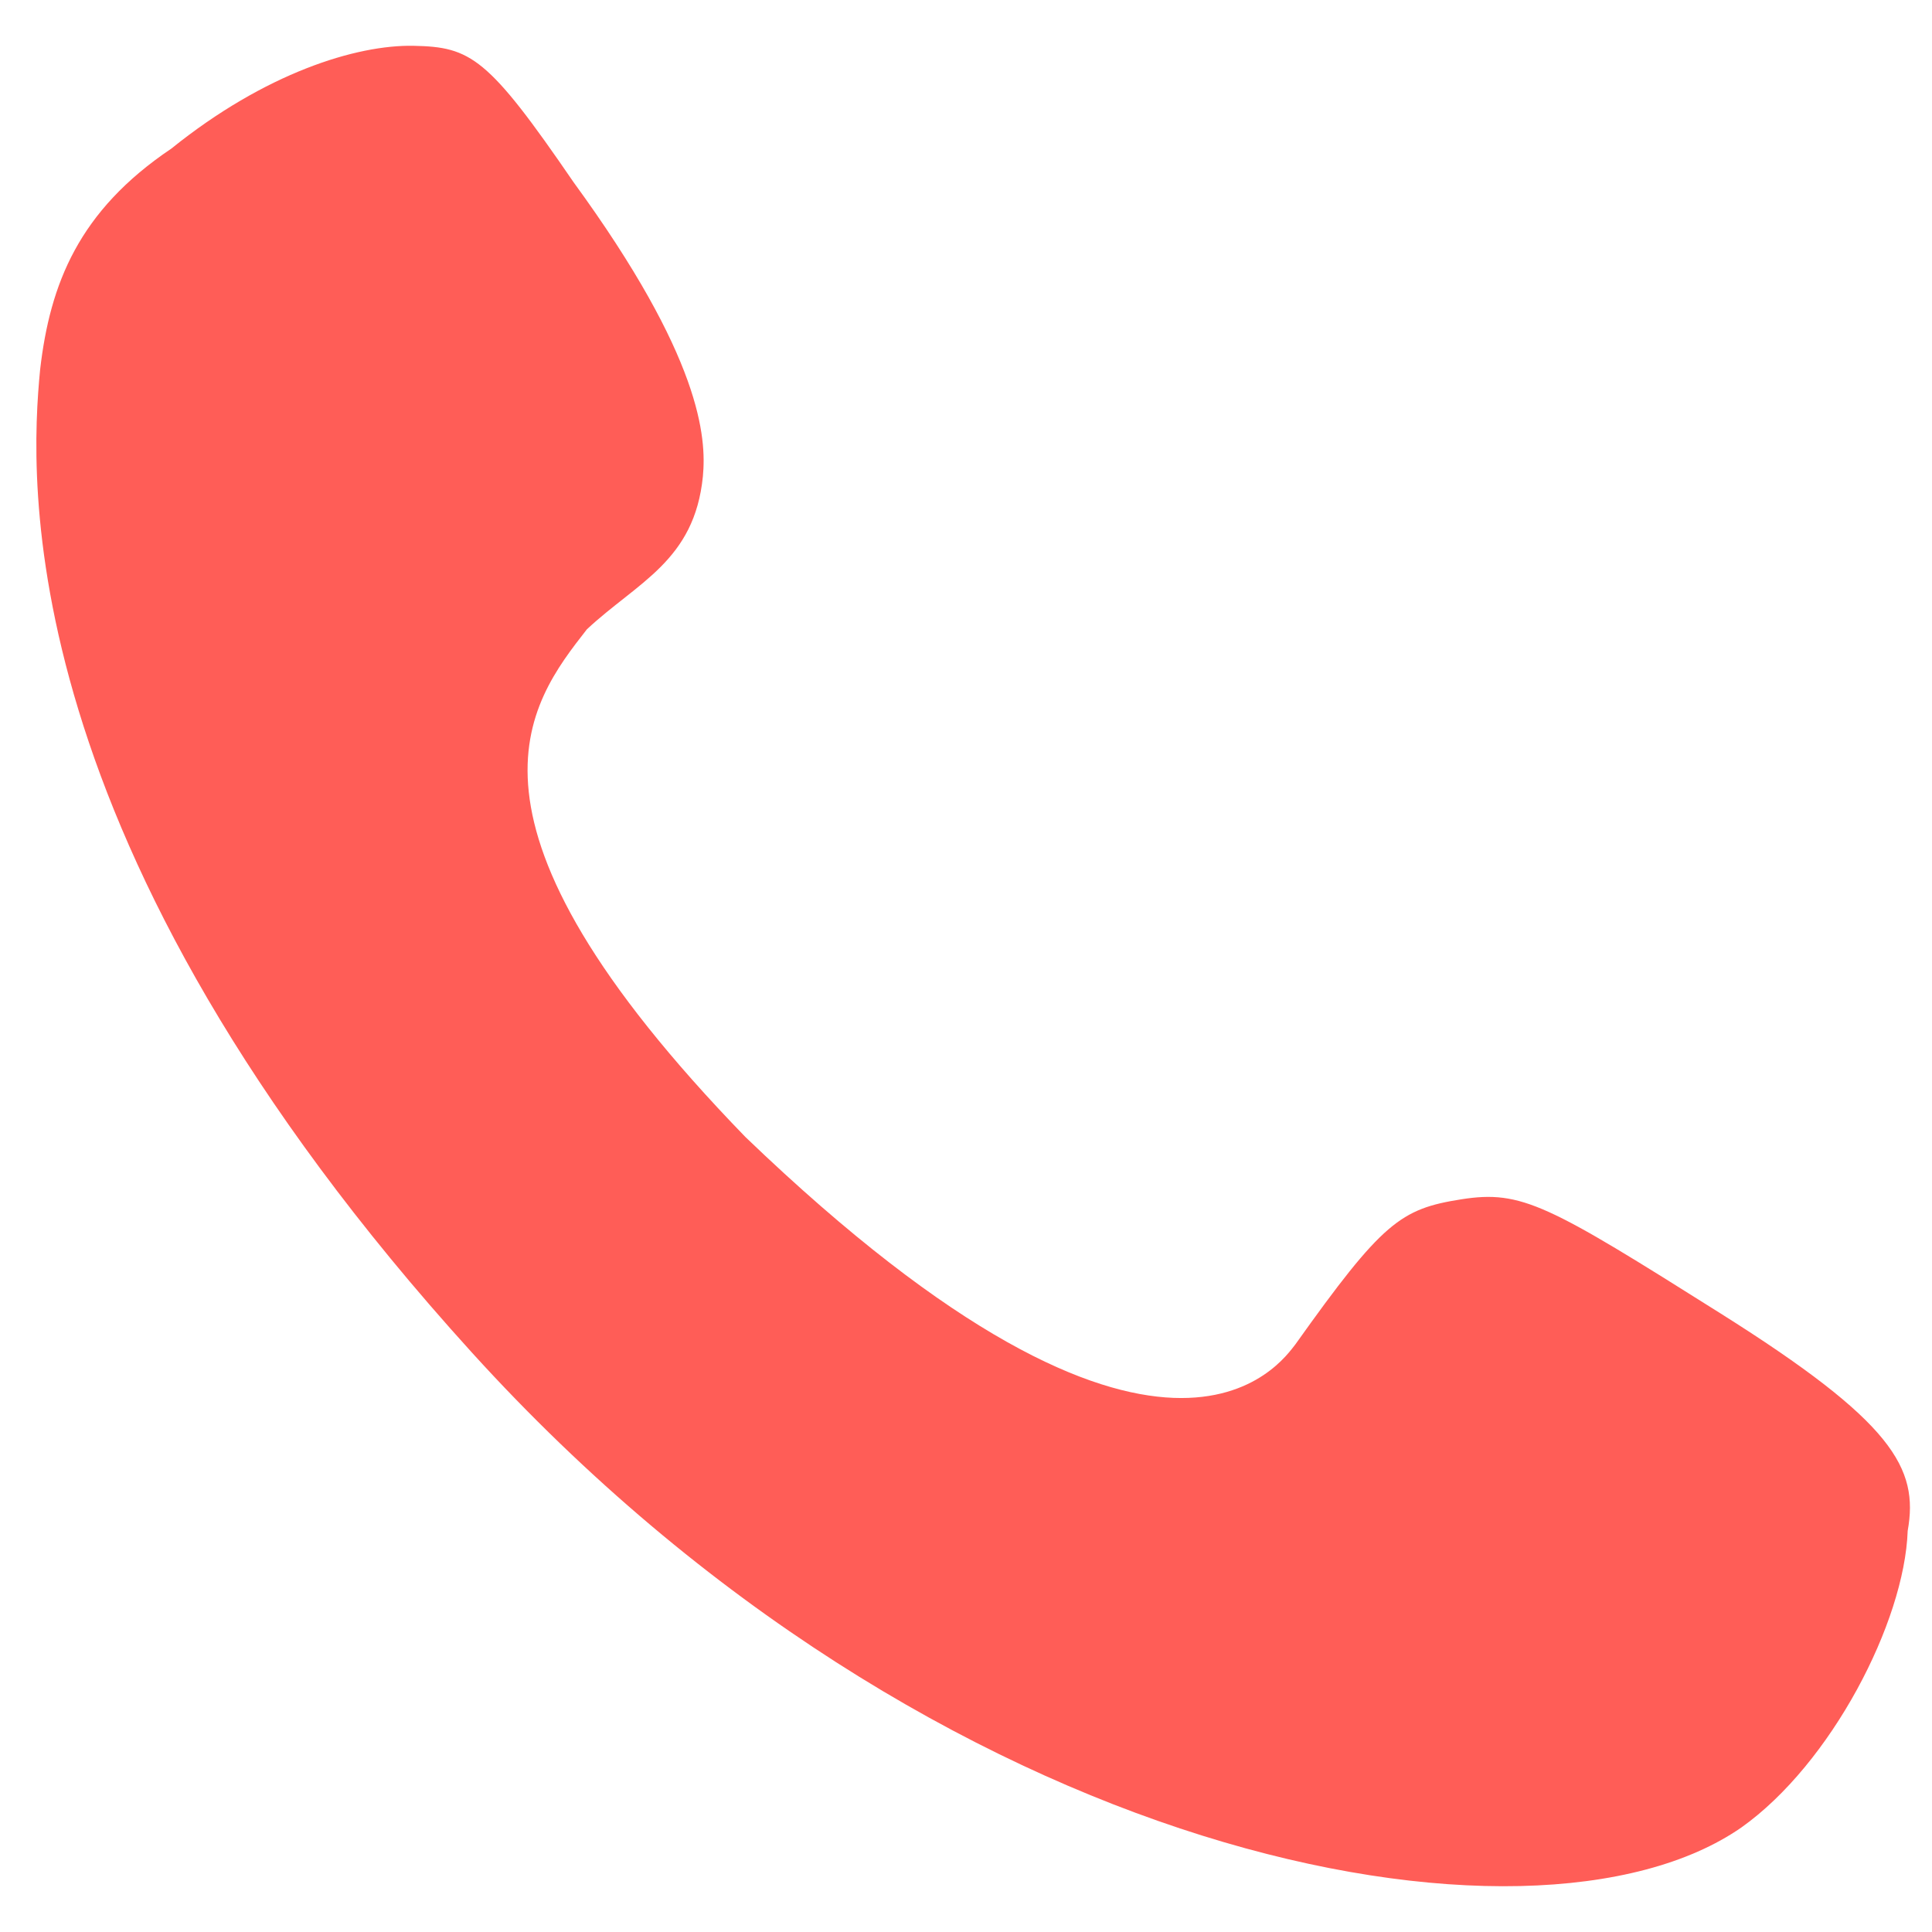 <?xml version="1.0" standalone="no"?><!DOCTYPE svg PUBLIC "-//W3C//DTD SVG 1.1//EN" "http://www.w3.org/Graphics/SVG/1.1/DTD/svg11.dtd"><svg t="1513677939529" class="icon" style="" viewBox="0 0 1024 1024" version="1.1" xmlns="http://www.w3.org/2000/svg" p-id="27642" xmlns:xlink="http://www.w3.org/1999/xlink" width="200" height="200"><defs><style type="text/css"></style></defs><path d="M911.929 696.144c-91.373-57.534-105.296-65.56-137.443-60.479-32.15 5.073-41.701 11.973-87.968 76.969-6.538 7.983-68.614 104.042-291.387-109.954C231.8 434.268 280.165 373.155 311.069 333.545c26.874-25.096 57.019-36.228 61.48-81.069 1.927-20.647-0.735-62.959-68.543-155.899-45.442-66.374-54.479-71.689-84.811-72.301-30.332-0.602-78.674 14.414-128.369 54.479-49.147 33.02-64.307 71.722-69.552 117.08-5.537 57.181-16.444 250.748 228.847 521.05 245.294 270.306 562.346 328.422 672.831 251.728 47.599-33.778 86.488-108.888 88.165-157.229C1017.083 778.035 1003.302 753.668 911.929 696.144z" p-id="27643" fill="#ff5d57"></path></svg>
